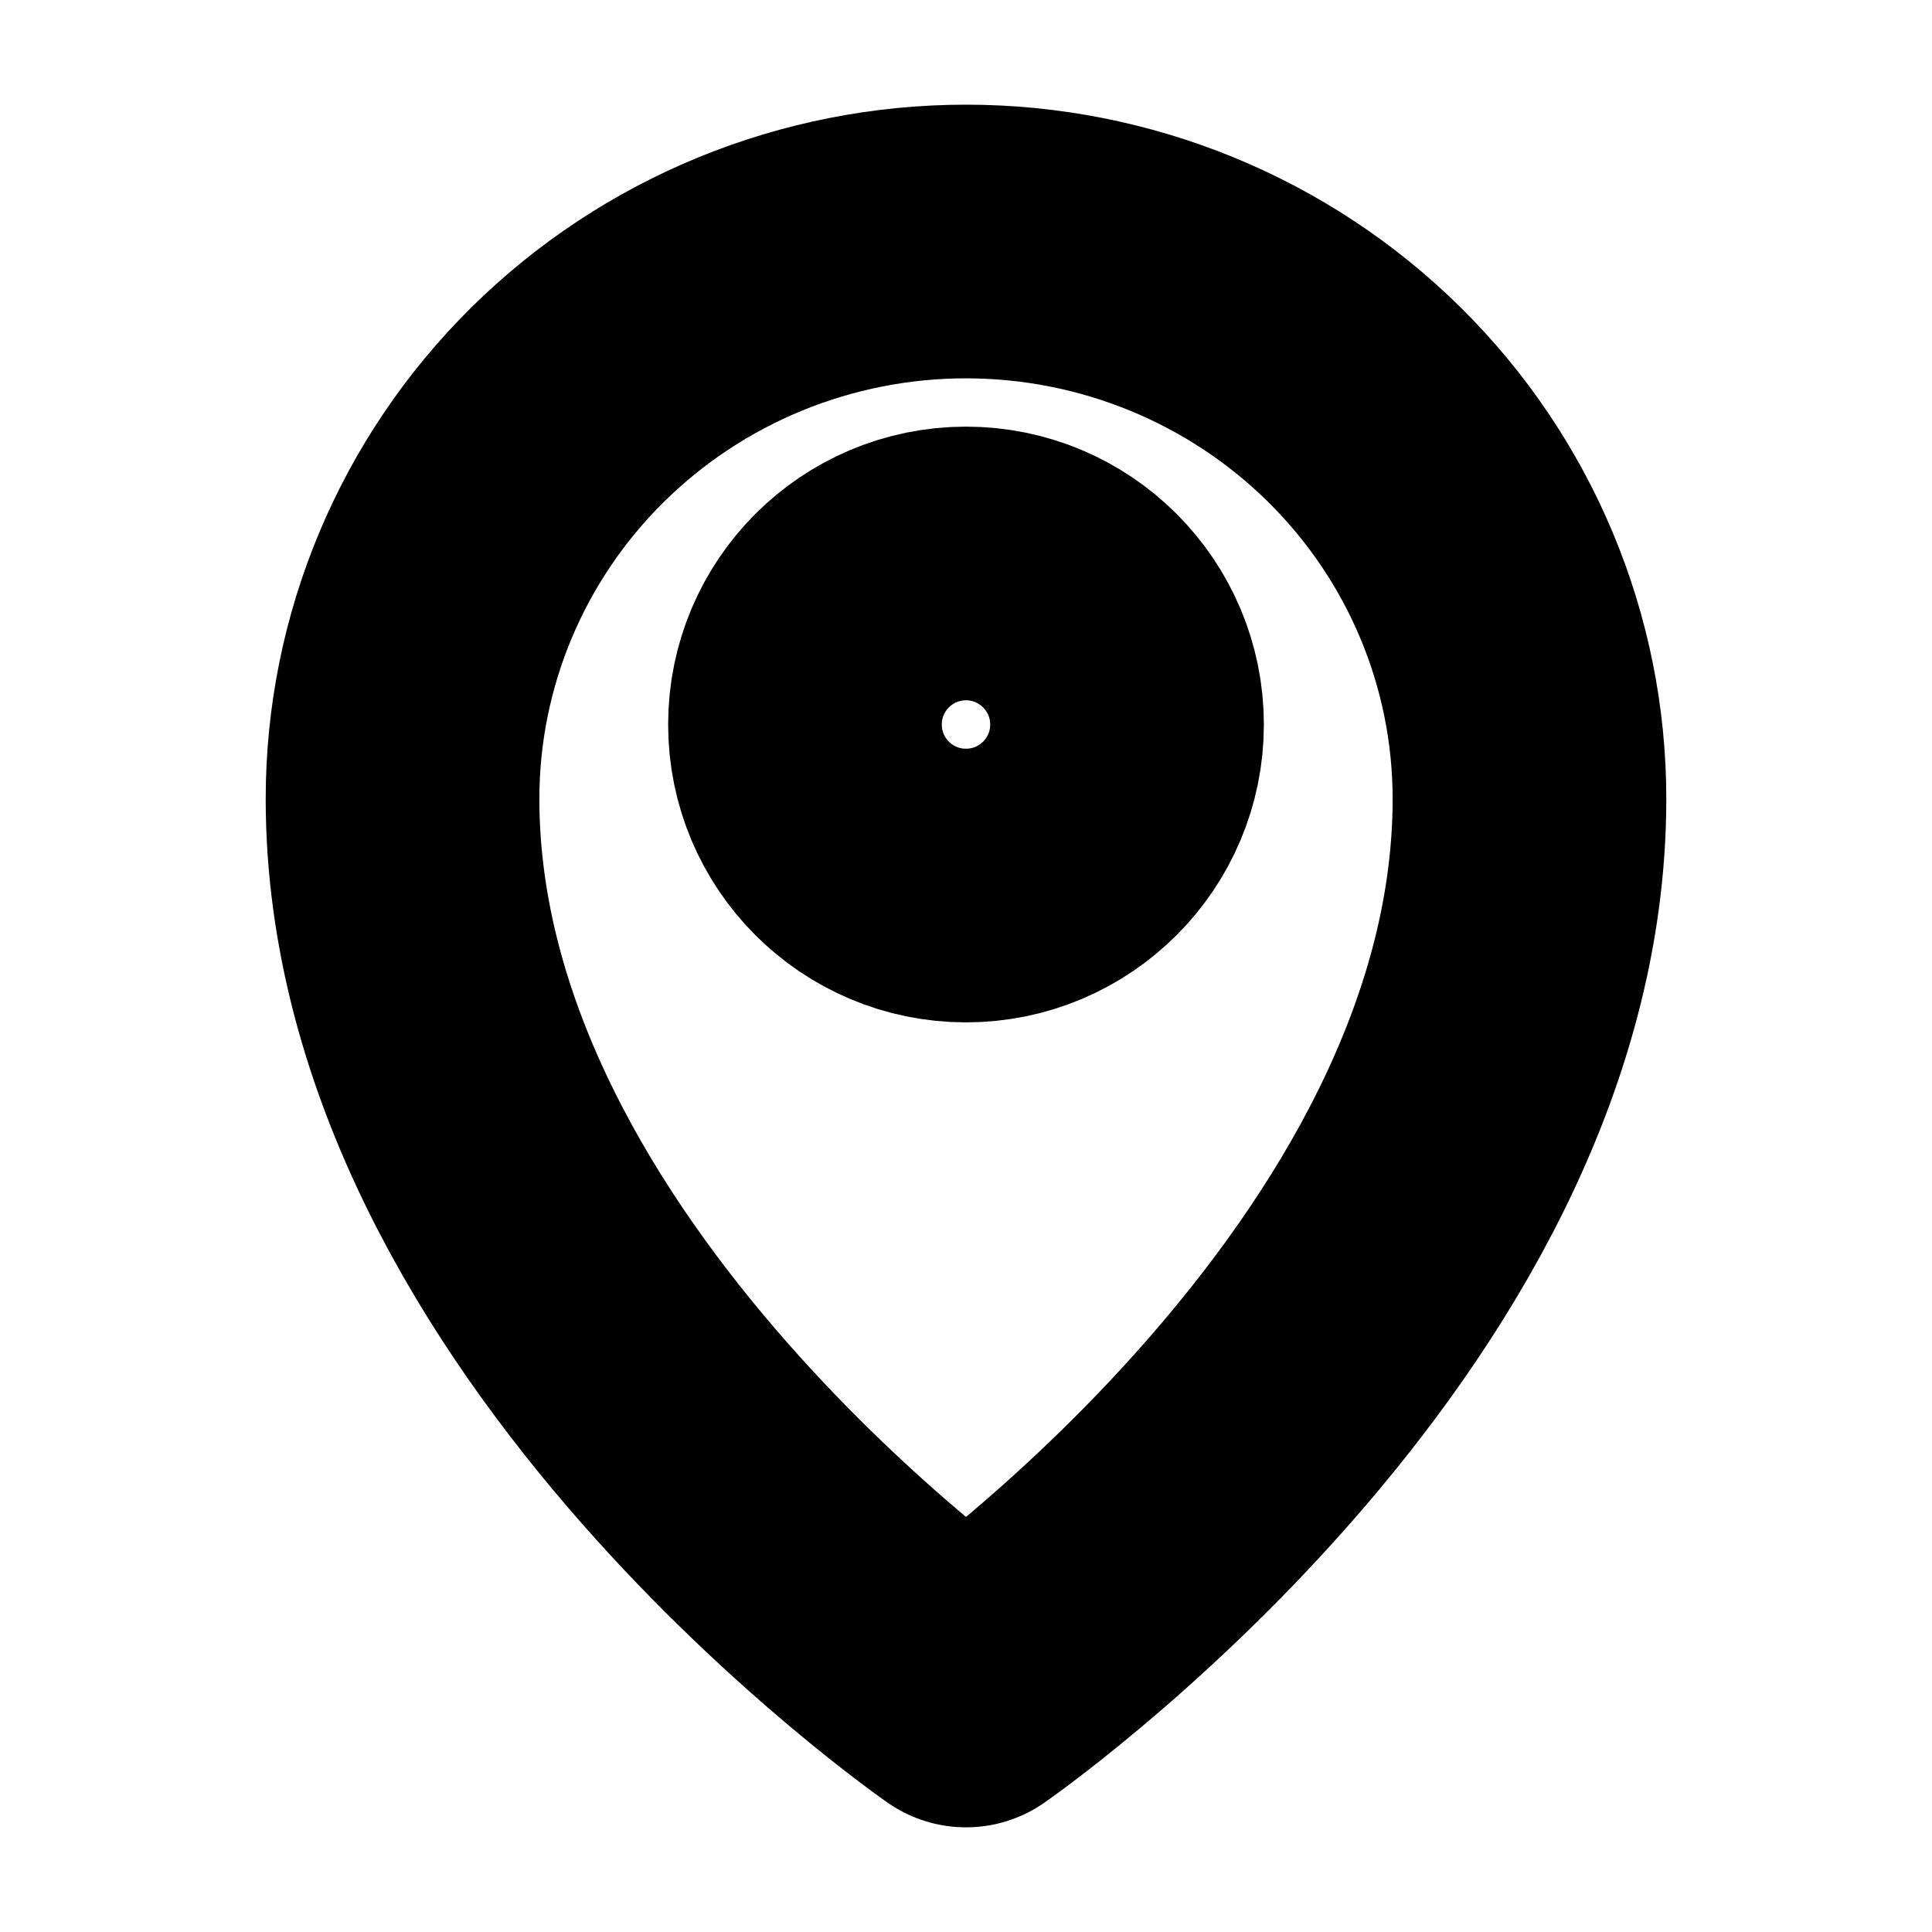 <svg viewBox="0 0 20 20" fill="none"
    xmlns="http://www.w3.org/2000/svg">
    <path d="M10 9.167C10.92 9.167 11.667 8.421 11.667 7.5C11.667 6.58 10.92 5.833 10 5.833C9.079 5.833 8.333 6.58 8.333 7.5C8.333 8.421 9.079 9.167 10 9.167Z" stroke="currentColor" stroke-width="2.833" stroke-linecap="round" stroke-linejoin="round"/>
    <path d="M10 17.5C10 17.5 15.833 13.461 15.833 8.269C15.833 6.739 15.219 5.272 14.125 4.19C13.031 3.108 11.547 2.5 10 2.5C8.453 2.5 6.969 3.108 5.875 4.19C4.781 5.272 4.167 6.739 4.167 8.269C4.167 13.461 10 17.5 10 17.5Z" stroke="currentColor" stroke-width="2.833" stroke-linecap="round" stroke-linejoin="round"/>
</svg>
